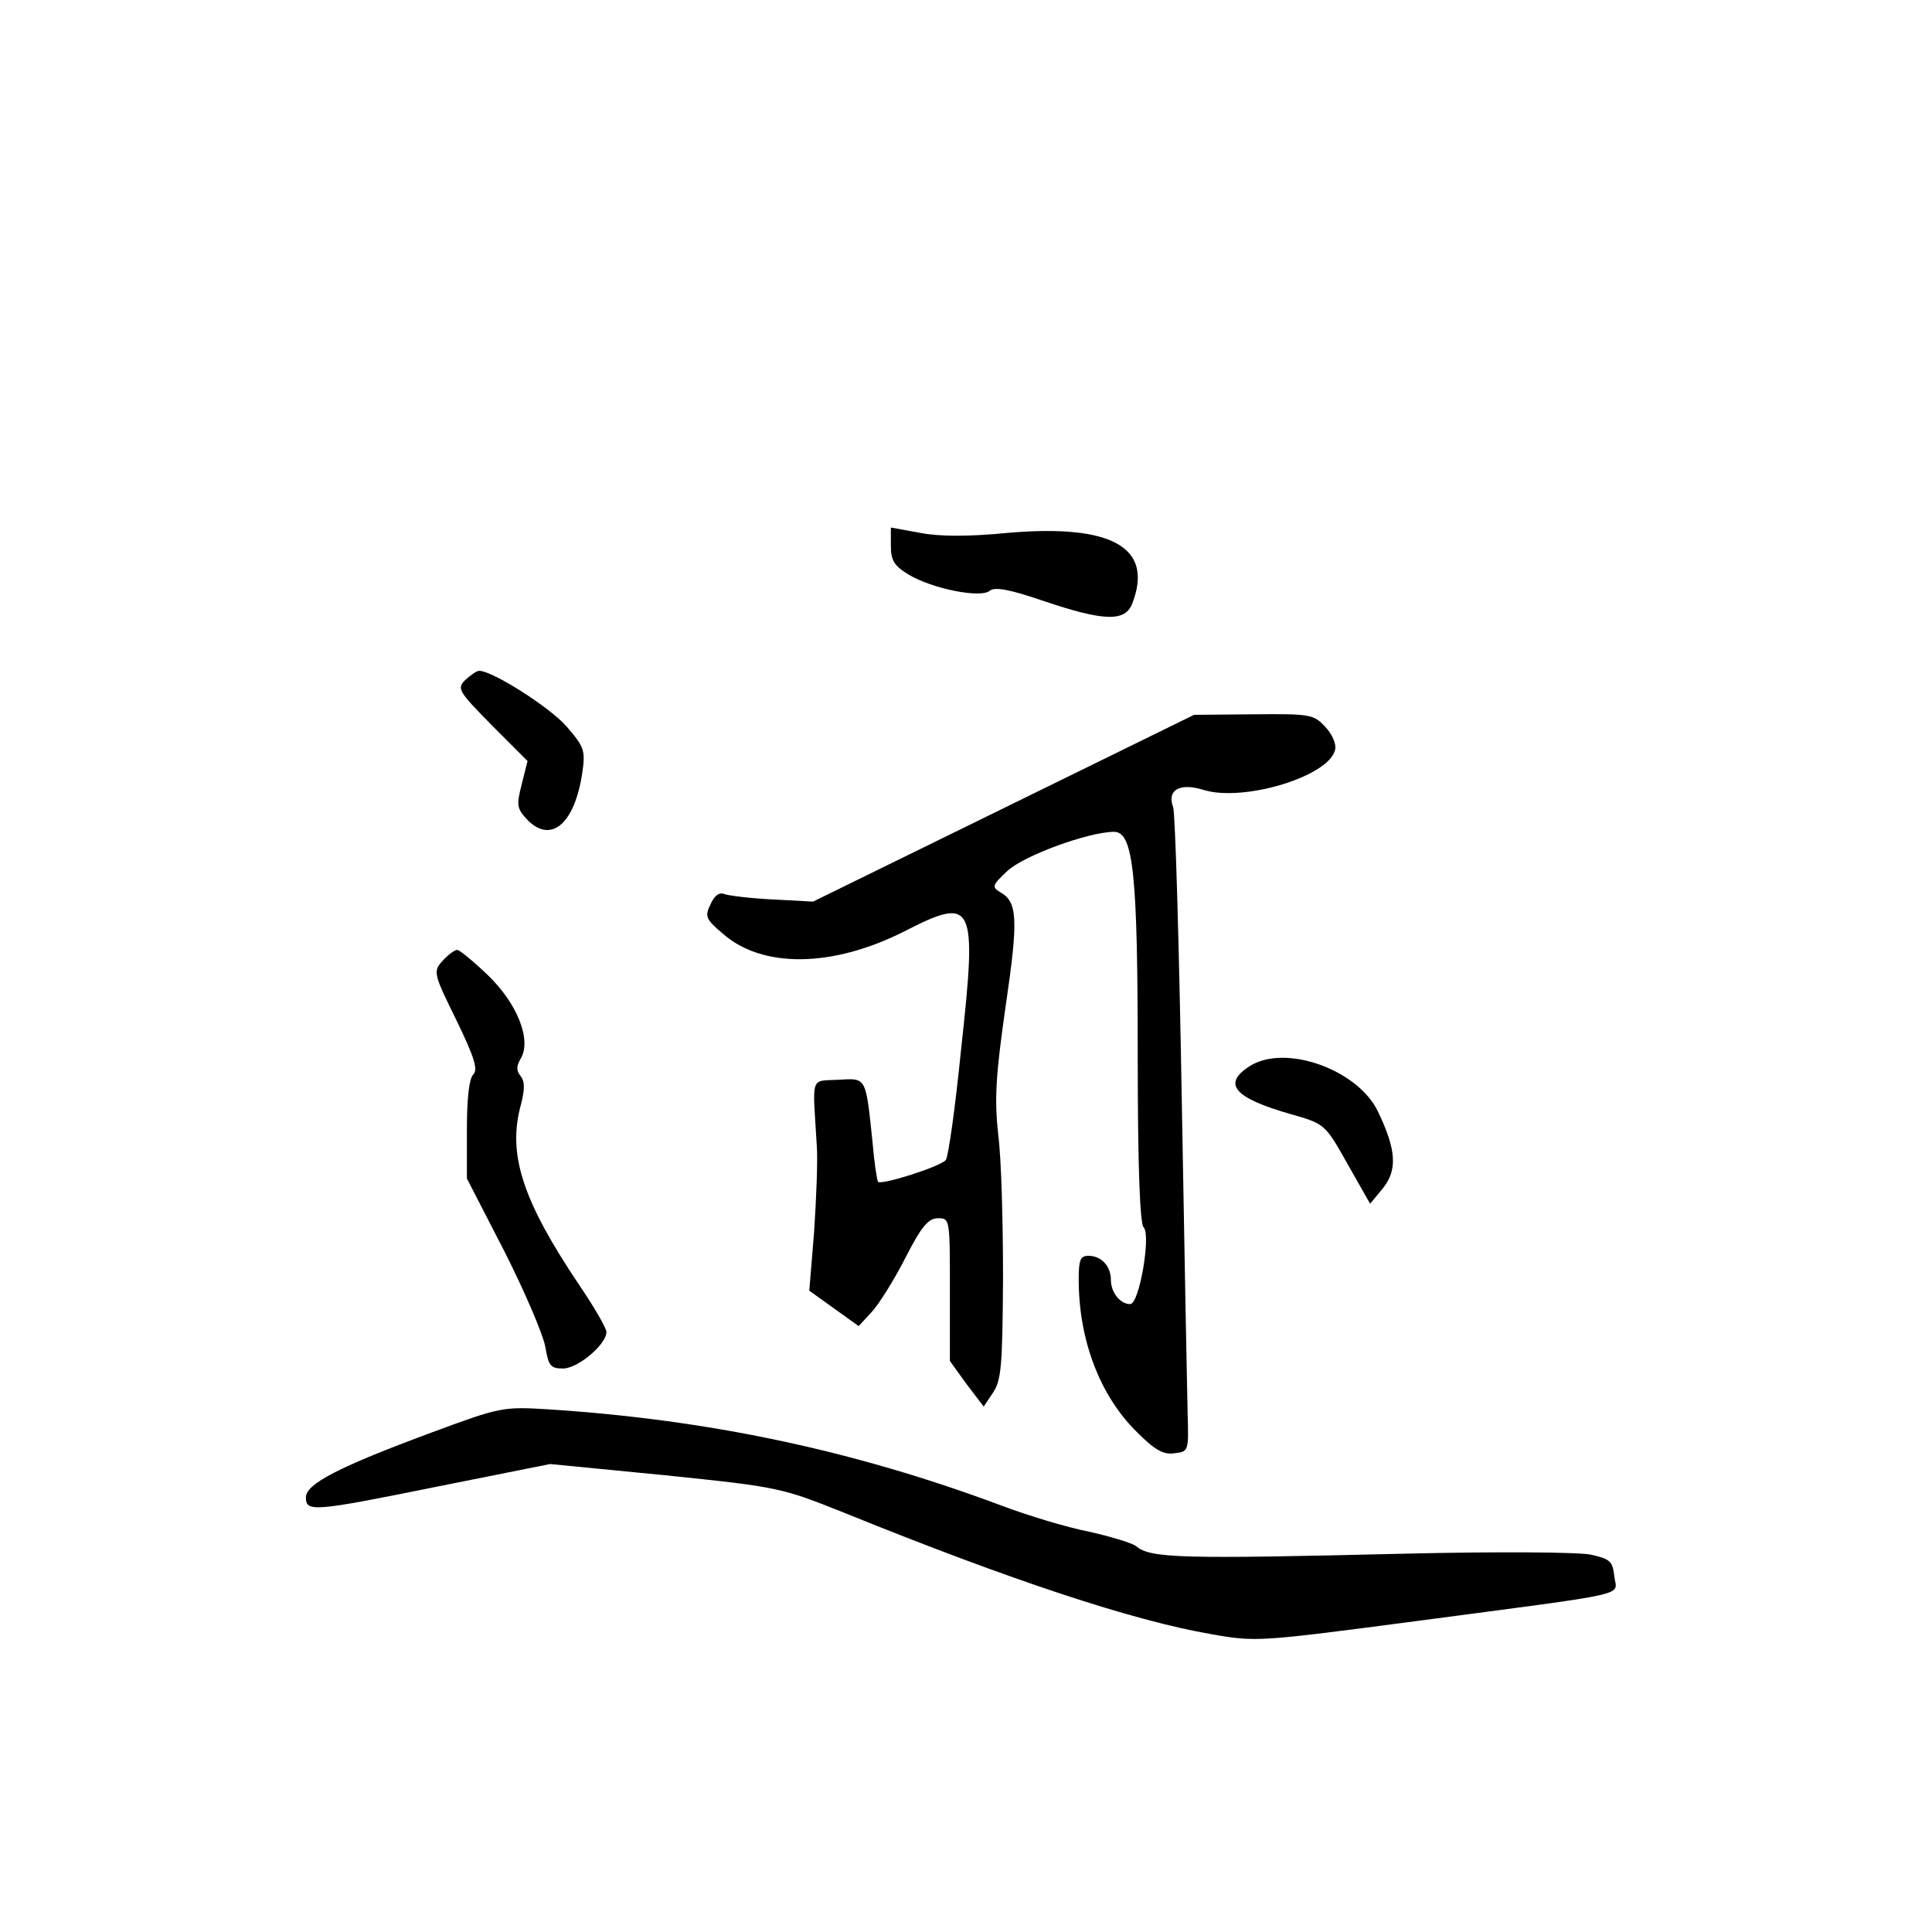 <?xml version="1.0" standalone="no"?>
<!DOCTYPE svg PUBLIC "-//W3C//DTD SVG 20010904//EN"
 "http://www.w3.org/TR/2001/REC-SVG-20010904/DTD/svg10.dtd">
<svg version="1.0" xmlns="http://www.w3.org/2000/svg"
 width="360pt" height="360pt" viewBox="0 0 360 360"
 preserveAspectRatio="xMidYMid meet">
<g transform="translate(0,360) scale(0.1,-0.1)"
fill="#000000" stroke="none">
<path d="M1660 2583 c0 -27 6 -37 32 -53 44 -27 135 -45 152 -31 9 8 37 3 101
-19 113 -38 152 -39 165 -4 40 104 -38 148 -233 131 -71 -7 -126 -7 -162 0
l-55 10 0 -34z"/>
<path d="M867 2333 c-16 -16 -13 -21 49 -84 l67 -67 -11 -44 c-10 -39 -9 -45
12 -67 44 -43 87 -5 101 89 6 41 4 48 -29 86 -30 35 -138 104 -163 104 -5 0
-16 -8 -26 -17z"/>
<path d="M1870 2094 l-355 -174 -75 4 c-41 2 -82 7 -90 10 -10 4 -19 -3 -26
-19 -11 -22 -9 -28 22 -54 74 -66 205 -64 338 3 131 67 137 56 107 -218 -11
-110 -24 -203 -29 -208 -13 -13 -121 -47 -126 -40 -2 4 -7 36 -10 72 -13 125
-11 121 -64 118 -53 -3 -48 10 -40 -123 2 -27 -1 -100 -5 -160 l-9 -110 46
-33 46 -33 24 26 c14 15 42 60 63 101 30 59 43 74 61 74 22 0 22 -2 22 -133
l0 -133 31 -43 32 -42 18 27 c15 23 17 52 18 213 0 102 -3 222 -9 267 -7 66
-5 108 14 240 24 163 22 194 -11 212 -15 9 -14 13 14 39 31 29 152 73 199 73
36 0 44 -79 44 -420 0 -201 4 -310 11 -317 14 -14 -8 -143 -25 -143 -19 0 -36
22 -36 45 0 26 -18 45 -42 45 -15 0 -18 -8 -18 -44 0 -112 39 -216 108 -284
33 -33 49 -43 70 -40 27 3 27 4 25 73 -1 39 -6 304 -11 590 -5 286 -12 529
-16 541 -12 32 12 46 57 32 75 -23 236 26 245 76 2 10 -6 29 -19 42 -21 23
-29 24 -133 23 l-111 -1 -355 -174z"/>
<path d="M825 1810 c-18 -20 -18 -23 25 -110 34 -70 41 -93 32 -102 -8 -8 -12
-45 -12 -103 l0 -91 70 -136 c38 -75 72 -155 76 -177 6 -36 10 -41 33 -41 28
0 81 45 81 68 0 7 -23 47 -51 88 -106 158 -134 244 -108 337 7 28 7 42 -1 52
-8 10 -8 18 0 32 21 34 -5 102 -61 156 -27 26 -53 47 -57 47 -5 0 -17 -9 -27
-20z"/>
<path d="M2328 1613 c-51 -33 -28 -59 77 -89 63 -18 64 -18 106 -93 l42 -74
24 29 c27 34 25 71 -9 142 -37 79 -174 128 -240 85z"/>
<path d="M805 931 c-173 -64 -235 -96 -235 -121 0 -28 13 -27 250 21 l205 41
215 -21 c213 -22 216 -23 336 -71 306 -124 535 -200 681 -225 84 -15 90 -14
387 25 407 54 368 45 364 83 -3 28 -8 32 -43 40 -22 5 -174 6 -345 2 -417 -10
-477 -9 -503 14 -8 6 -48 18 -88 27 -41 8 -114 30 -164 49 -276 103 -547 160
-845 179 -83 5 -88 4 -215 -43z"/>
</g>
</svg>
